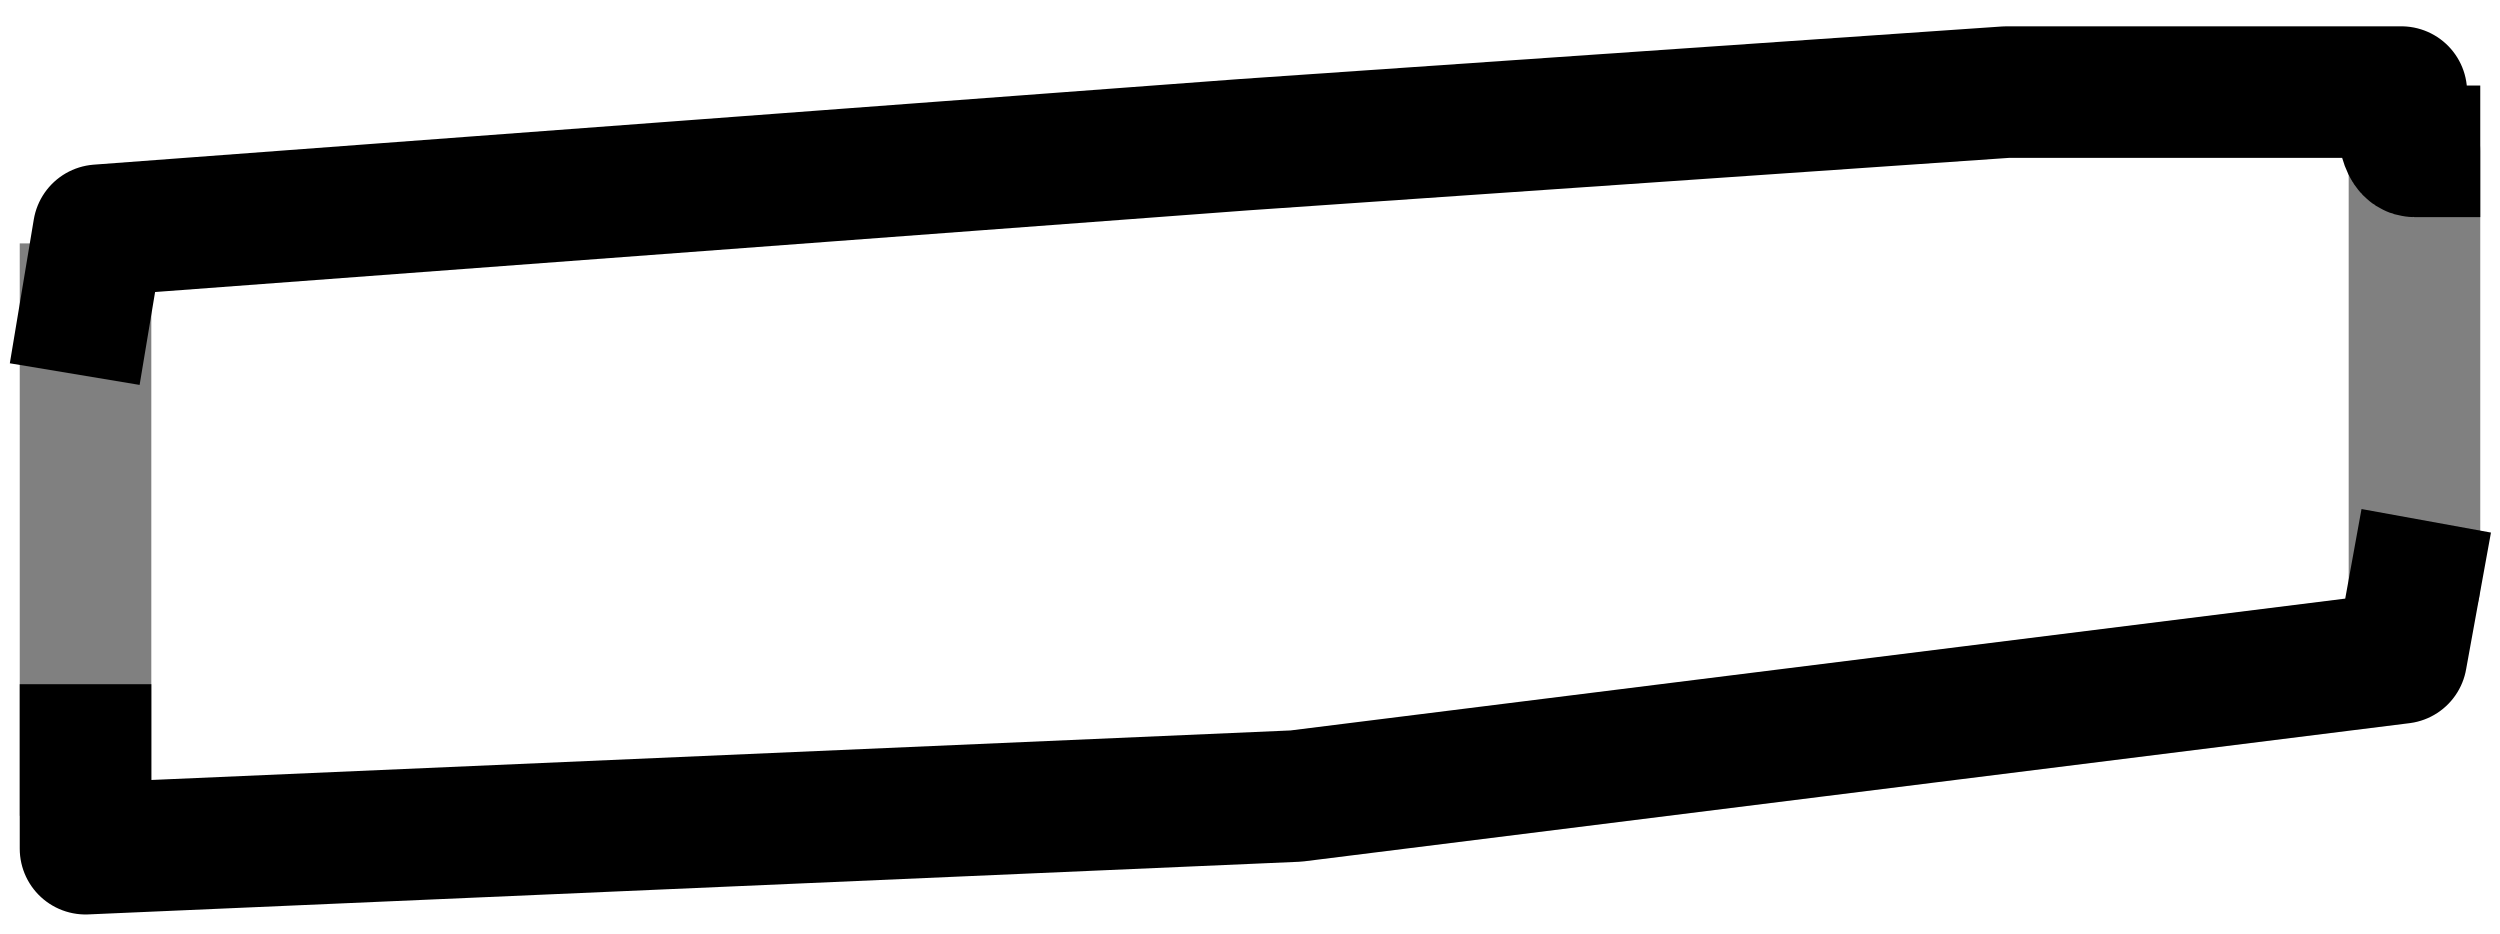 <?xml version="1.0" encoding="UTF-8" standalone="no"?>
<svg xmlns:xlink="http://www.w3.org/1999/xlink" height="7.1px" width="19.0px" xmlns="http://www.w3.org/2000/svg">
  <g transform="matrix(1.0, 0.0, 0.0, 1.0, -5.4, 4.0)">
    <path d="M6.05 -1.65 L6.15 -2.25 14.85 -2.9 20.65 -3.3 23.65 -3.3 Q23.65 -2.85 23.75 -2.85 L23.75 0.45 23.65 1.0 15.25 2.05 6.05 2.45 6.05 1.7 6.05 -1.65" fill="#ffffff" fill-opacity="0.0" fill-rule="evenodd" stroke="none"/>
    <path d="M23.75 -2.85 Q23.65 -2.85 23.65 -3.3 L20.65 -3.3 14.85 -2.9 6.15 -2.25 6.05 -1.65 M6.05 1.7 L6.05 2.45 15.25 2.05 23.65 1.0 23.75 0.45" fill="none" stroke="#000000" stroke-linecap="square" stroke-linejoin="round" stroke-width="1.0"/>
    <path d="M6.05 -1.65 L6.05 1.7 M23.75 0.45 L23.75 -2.85 Z" fill="none" stroke="#000000" stroke-linecap="square" stroke-linejoin="round" stroke-opacity="0.498" stroke-width="1.0"/>
  </g>
</svg>
